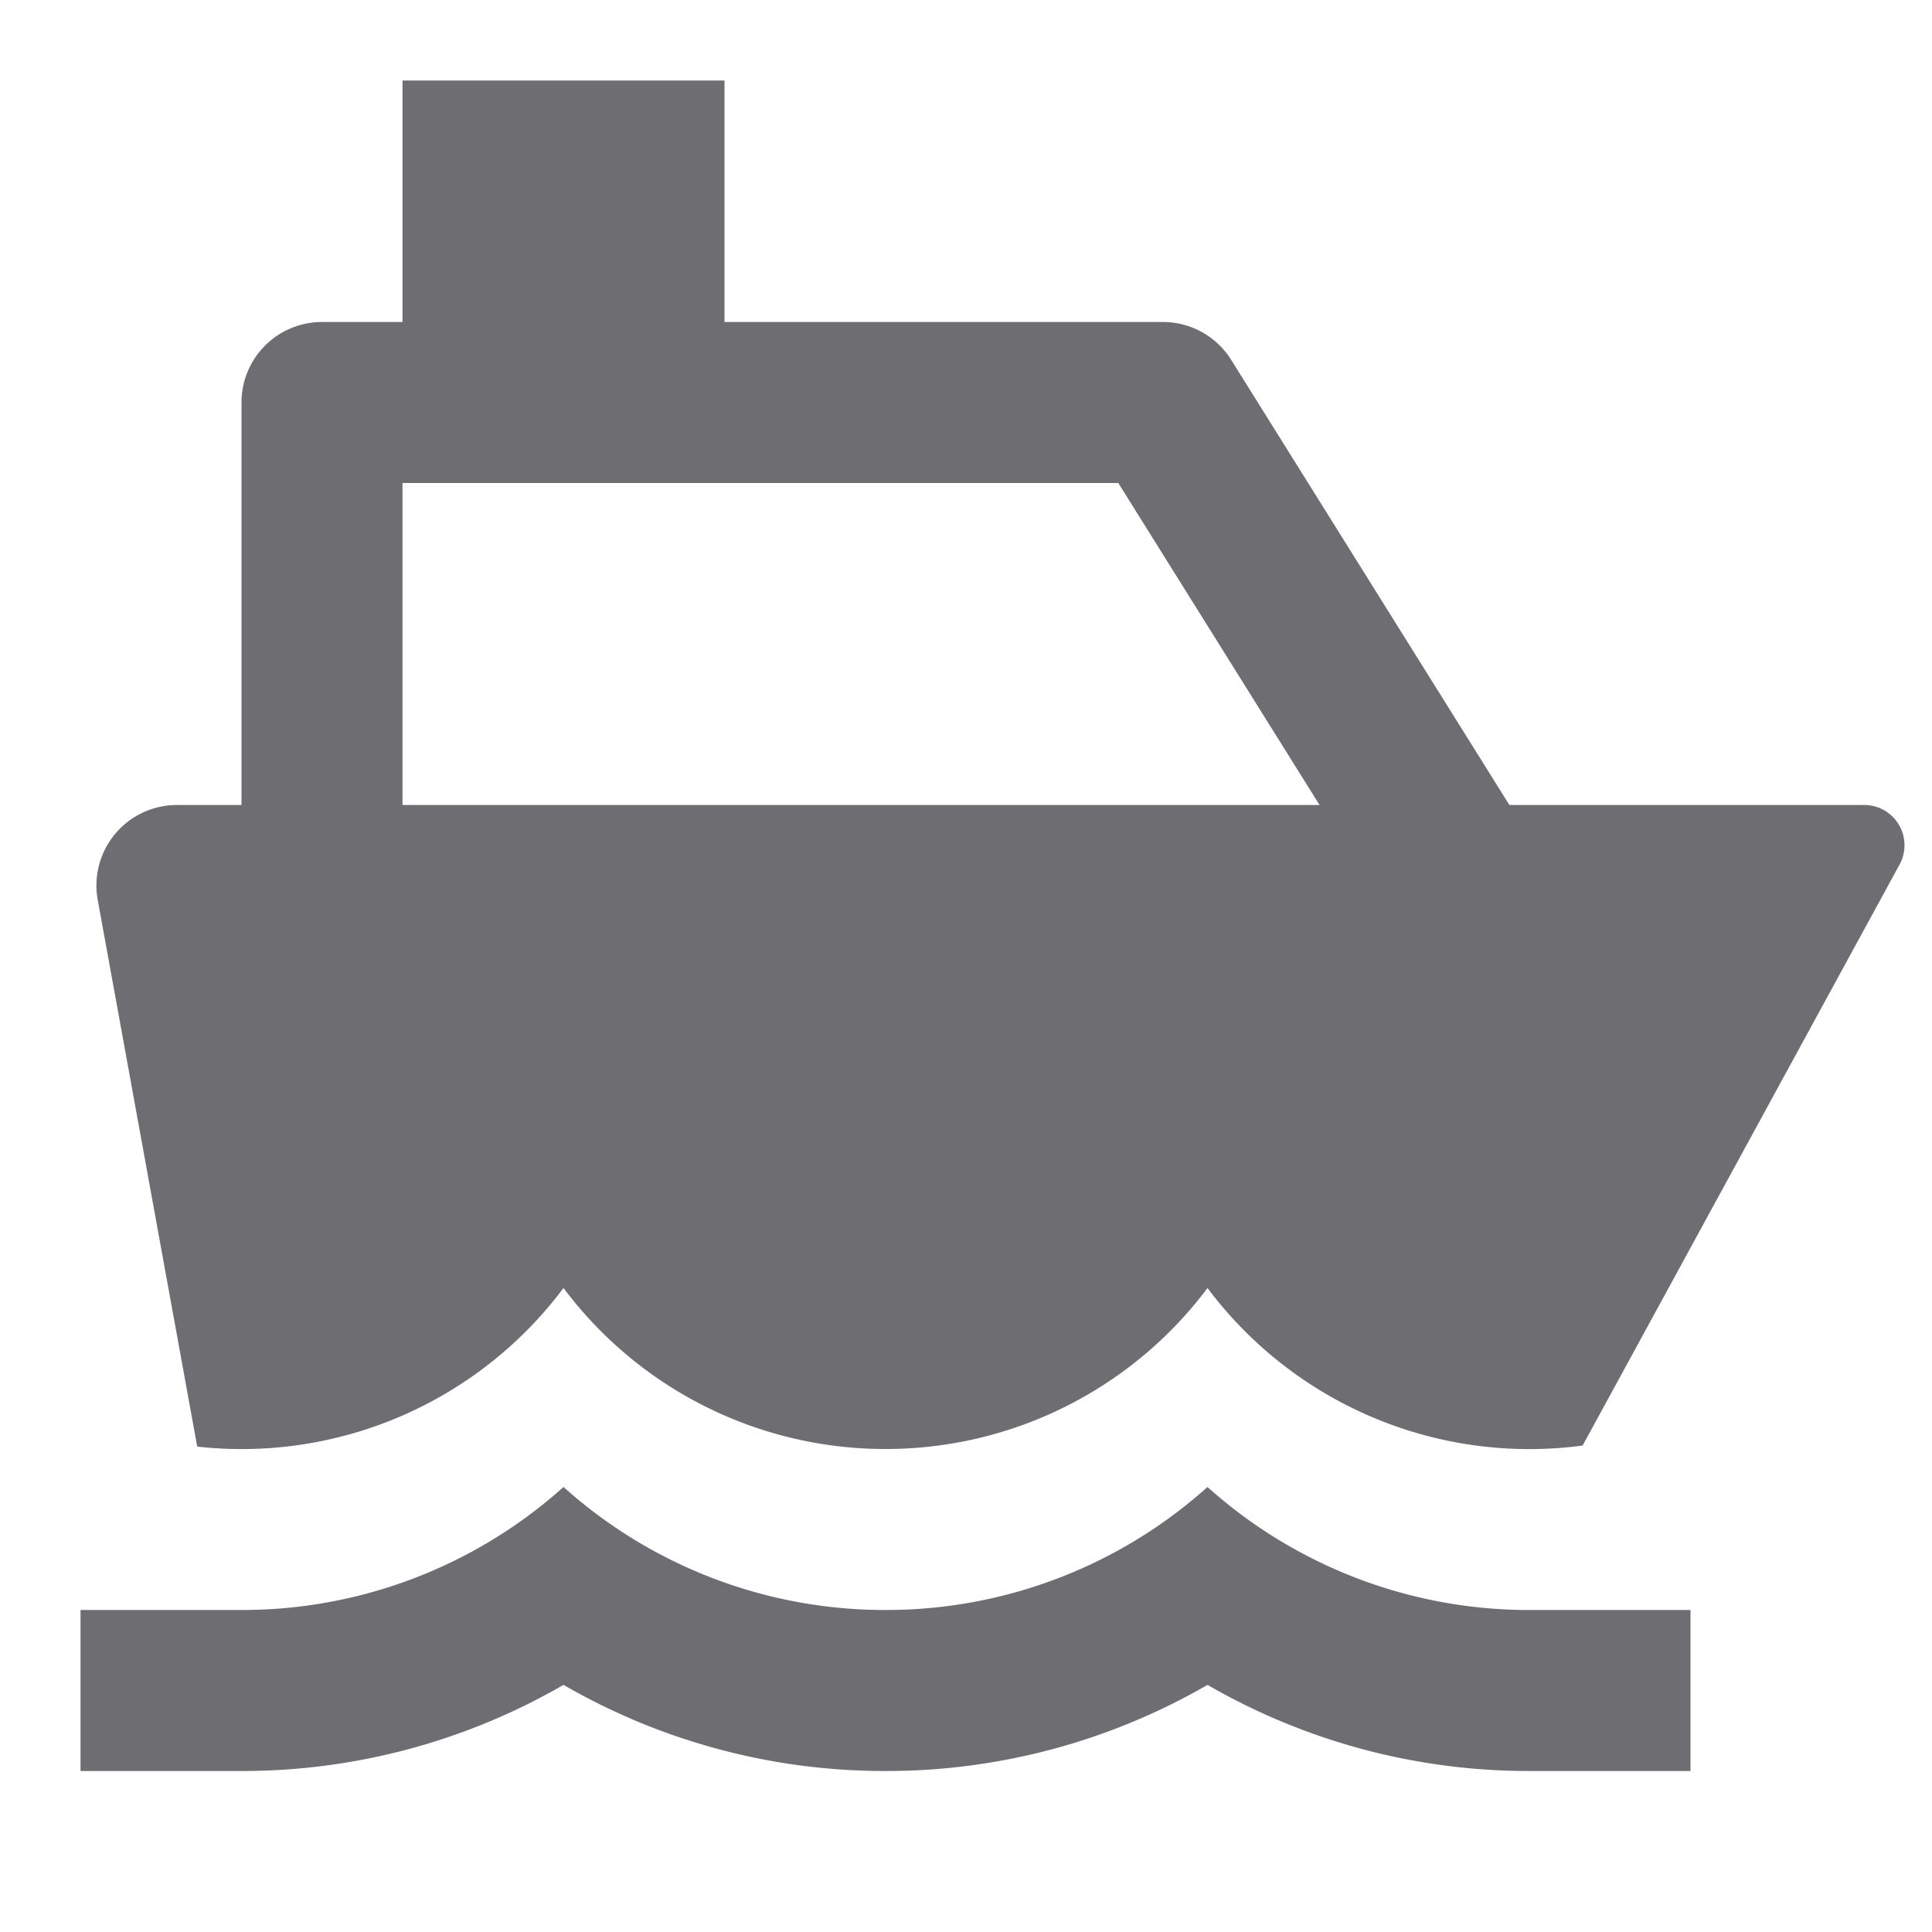 <svg xmlns="http://www.w3.org/2000/svg" viewBox="0 0 24 24">
    <g>
        <path fill="none" d="M0 0h24v24H0z"/>
        <path fill="#6e6d72" d="M9 4h5.446a1 1 0 0 1 .848.47L18.75 10h4.408a.5.5 0 0 1 .439.74l-3.937 7.217A4.992 4.992 0 0 1 15 16 4.992 4.992 0 0 1 11 18a4.992 4.992 0 0 1-4-2 4.992 4.992 0 0 1-4.55 1.97l-1.236-6.791A1 1 0 0 1 2.198 10H3V5a1 1 0 0 1 1-1h1V1h4v3zm-4 6h11.392l-2.5-4H5v4zM3 20a5.978 5.978 0 0 0 4-1.528A5.978 5.978 0 0 0 11 20a5.978 5.978 0 0 0 4-1.528A5.978 5.978 0 0 0 19 20h2v2h-2a7.963 7.963 0 0 1-4-1.07A7.963 7.963 0 0 1 11 22a7.963 7.963 0 0 1-4-1.07A7.963 7.963 0 0 1 3 22H1v-2h2z"/>
    </g>
</svg>
